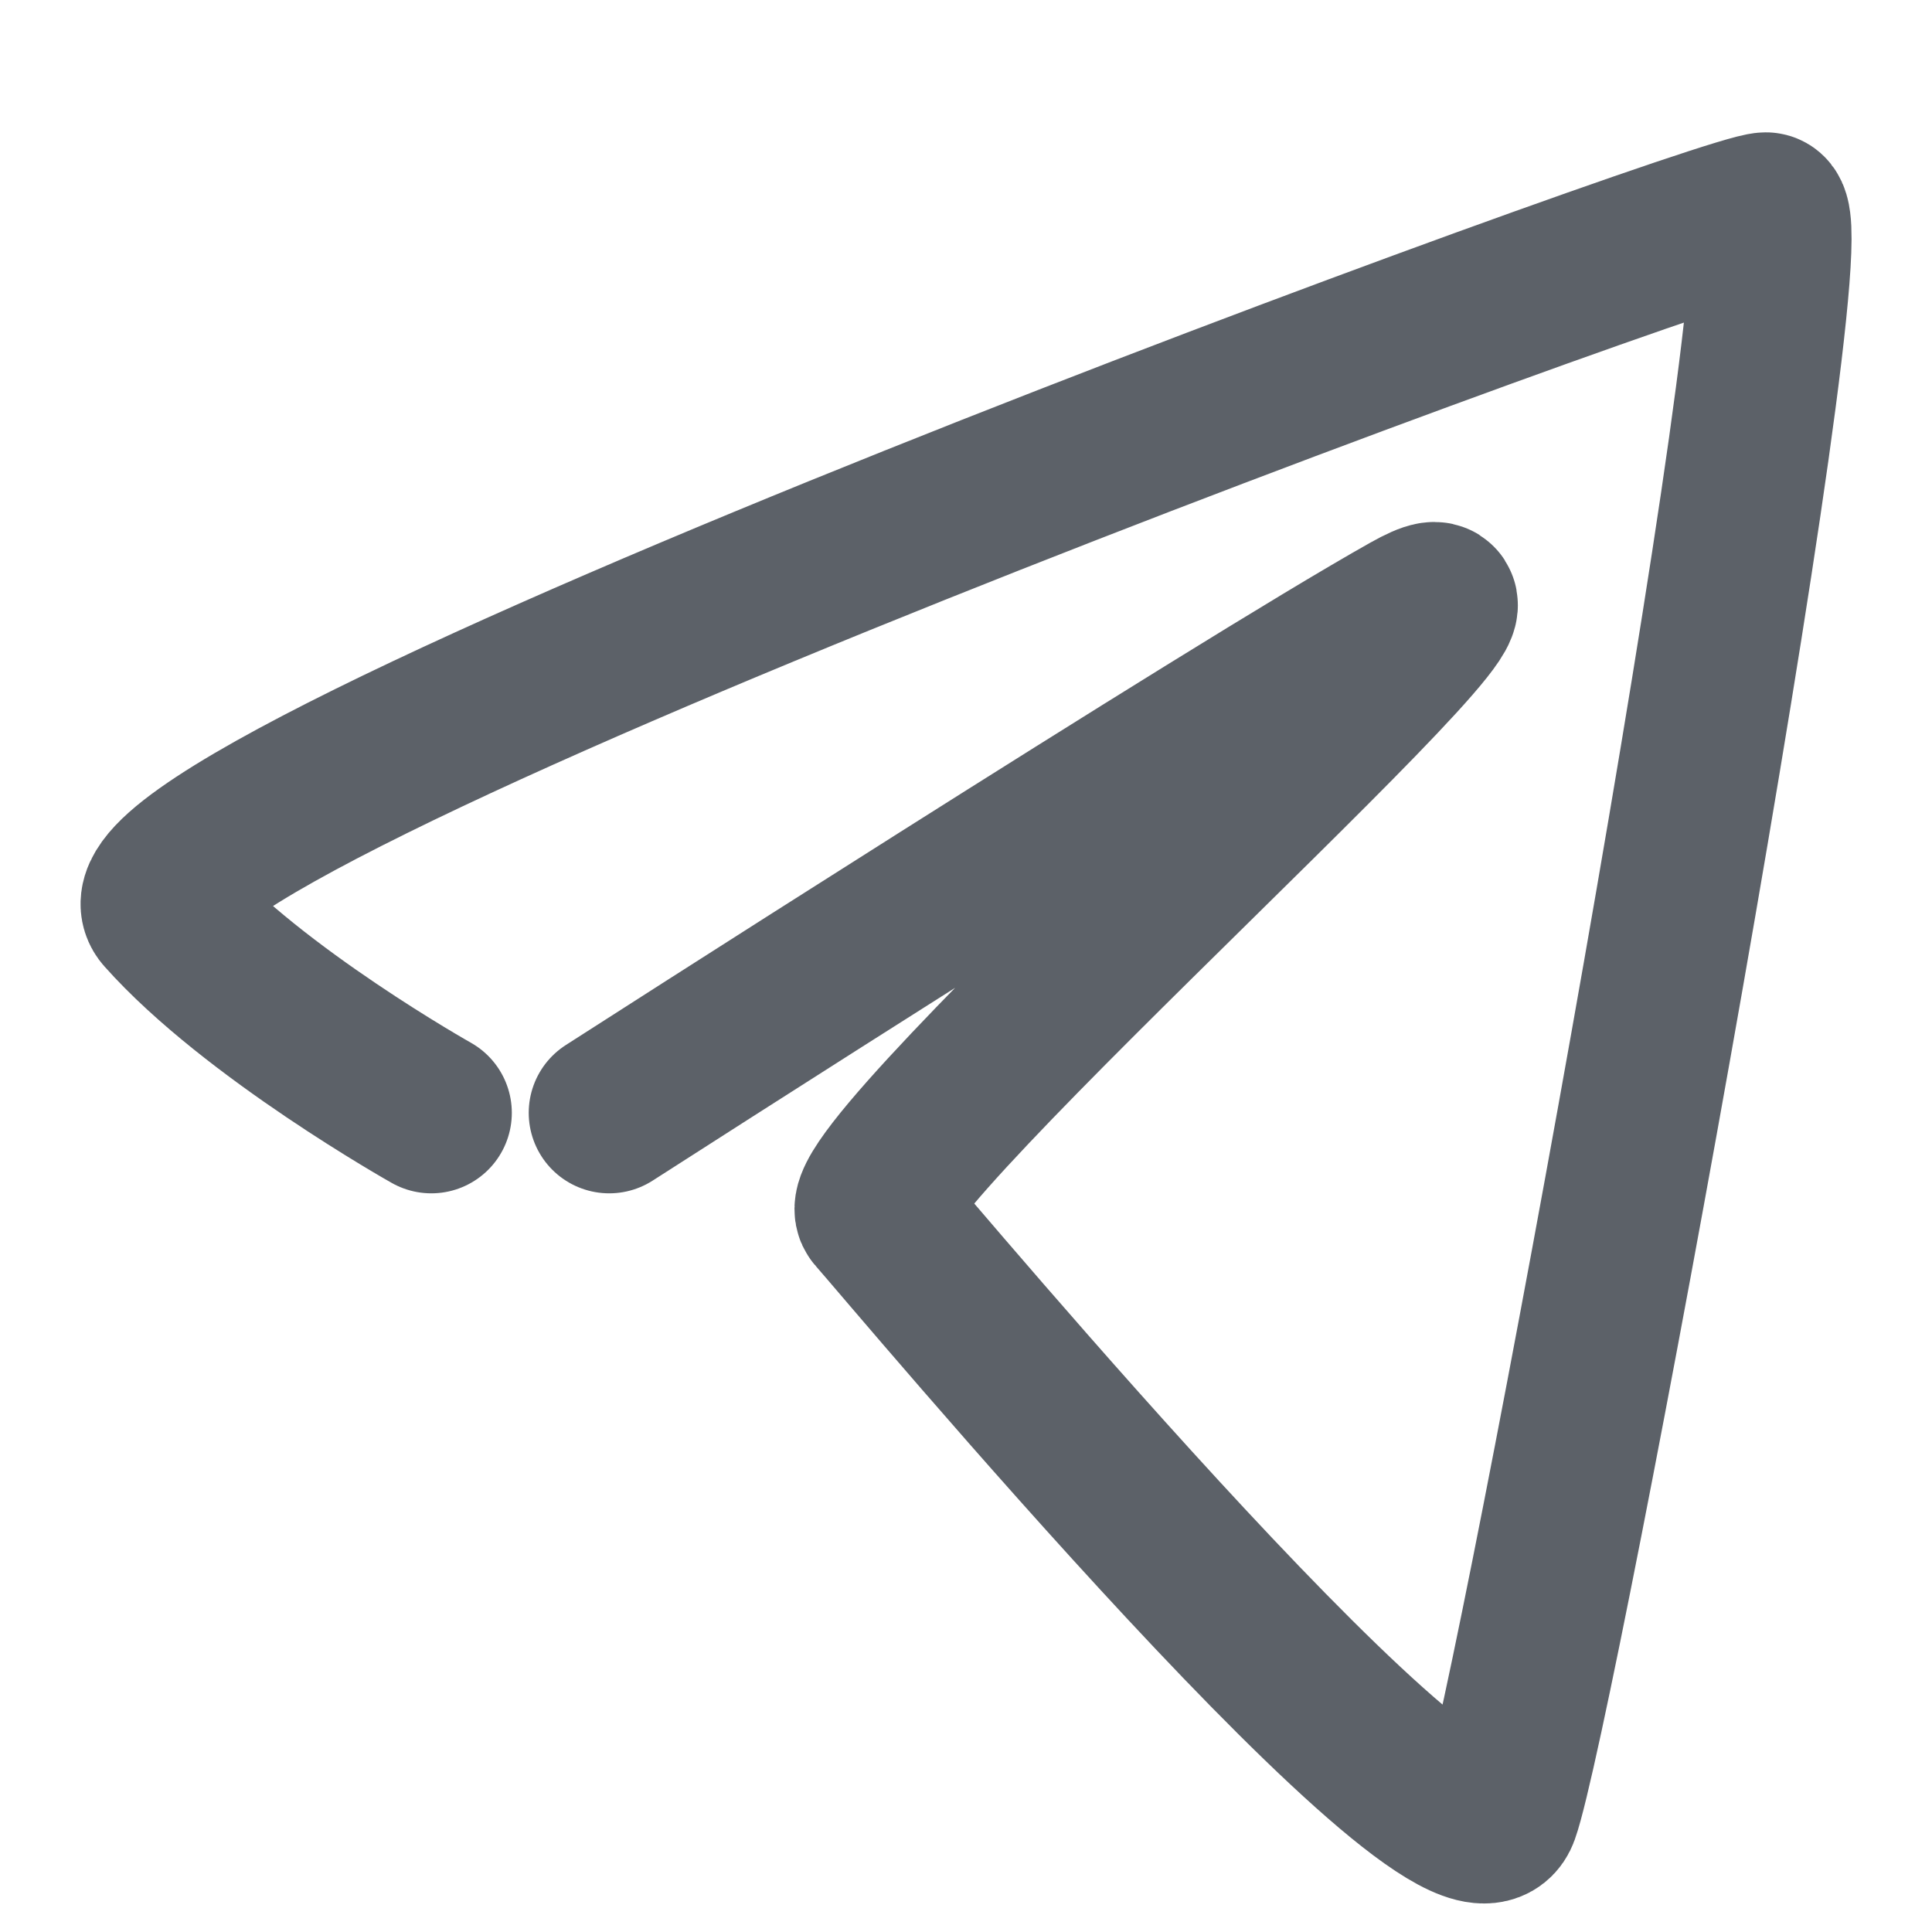 <svg width="12" height="12" viewBox="0 0 12 12" fill="none" xmlns="http://www.w3.org/2000/svg">
<path d="M2.679 6.912C2.679 6.912 1.574 6.291 1.022 5.67C0.469 5.049 10.68 1.322 10.968 1.322C11.256 1.322 9.534 10.638 9.31 11.259C9.086 11.88 5.658 7.776 5.442 7.533C5.226 7.29 9.863 3.185 8.757 3.806C7.652 4.427 3.784 6.912 3.784 6.912" stroke="#5C6168" stroke-linecap="round"/>
</svg>
